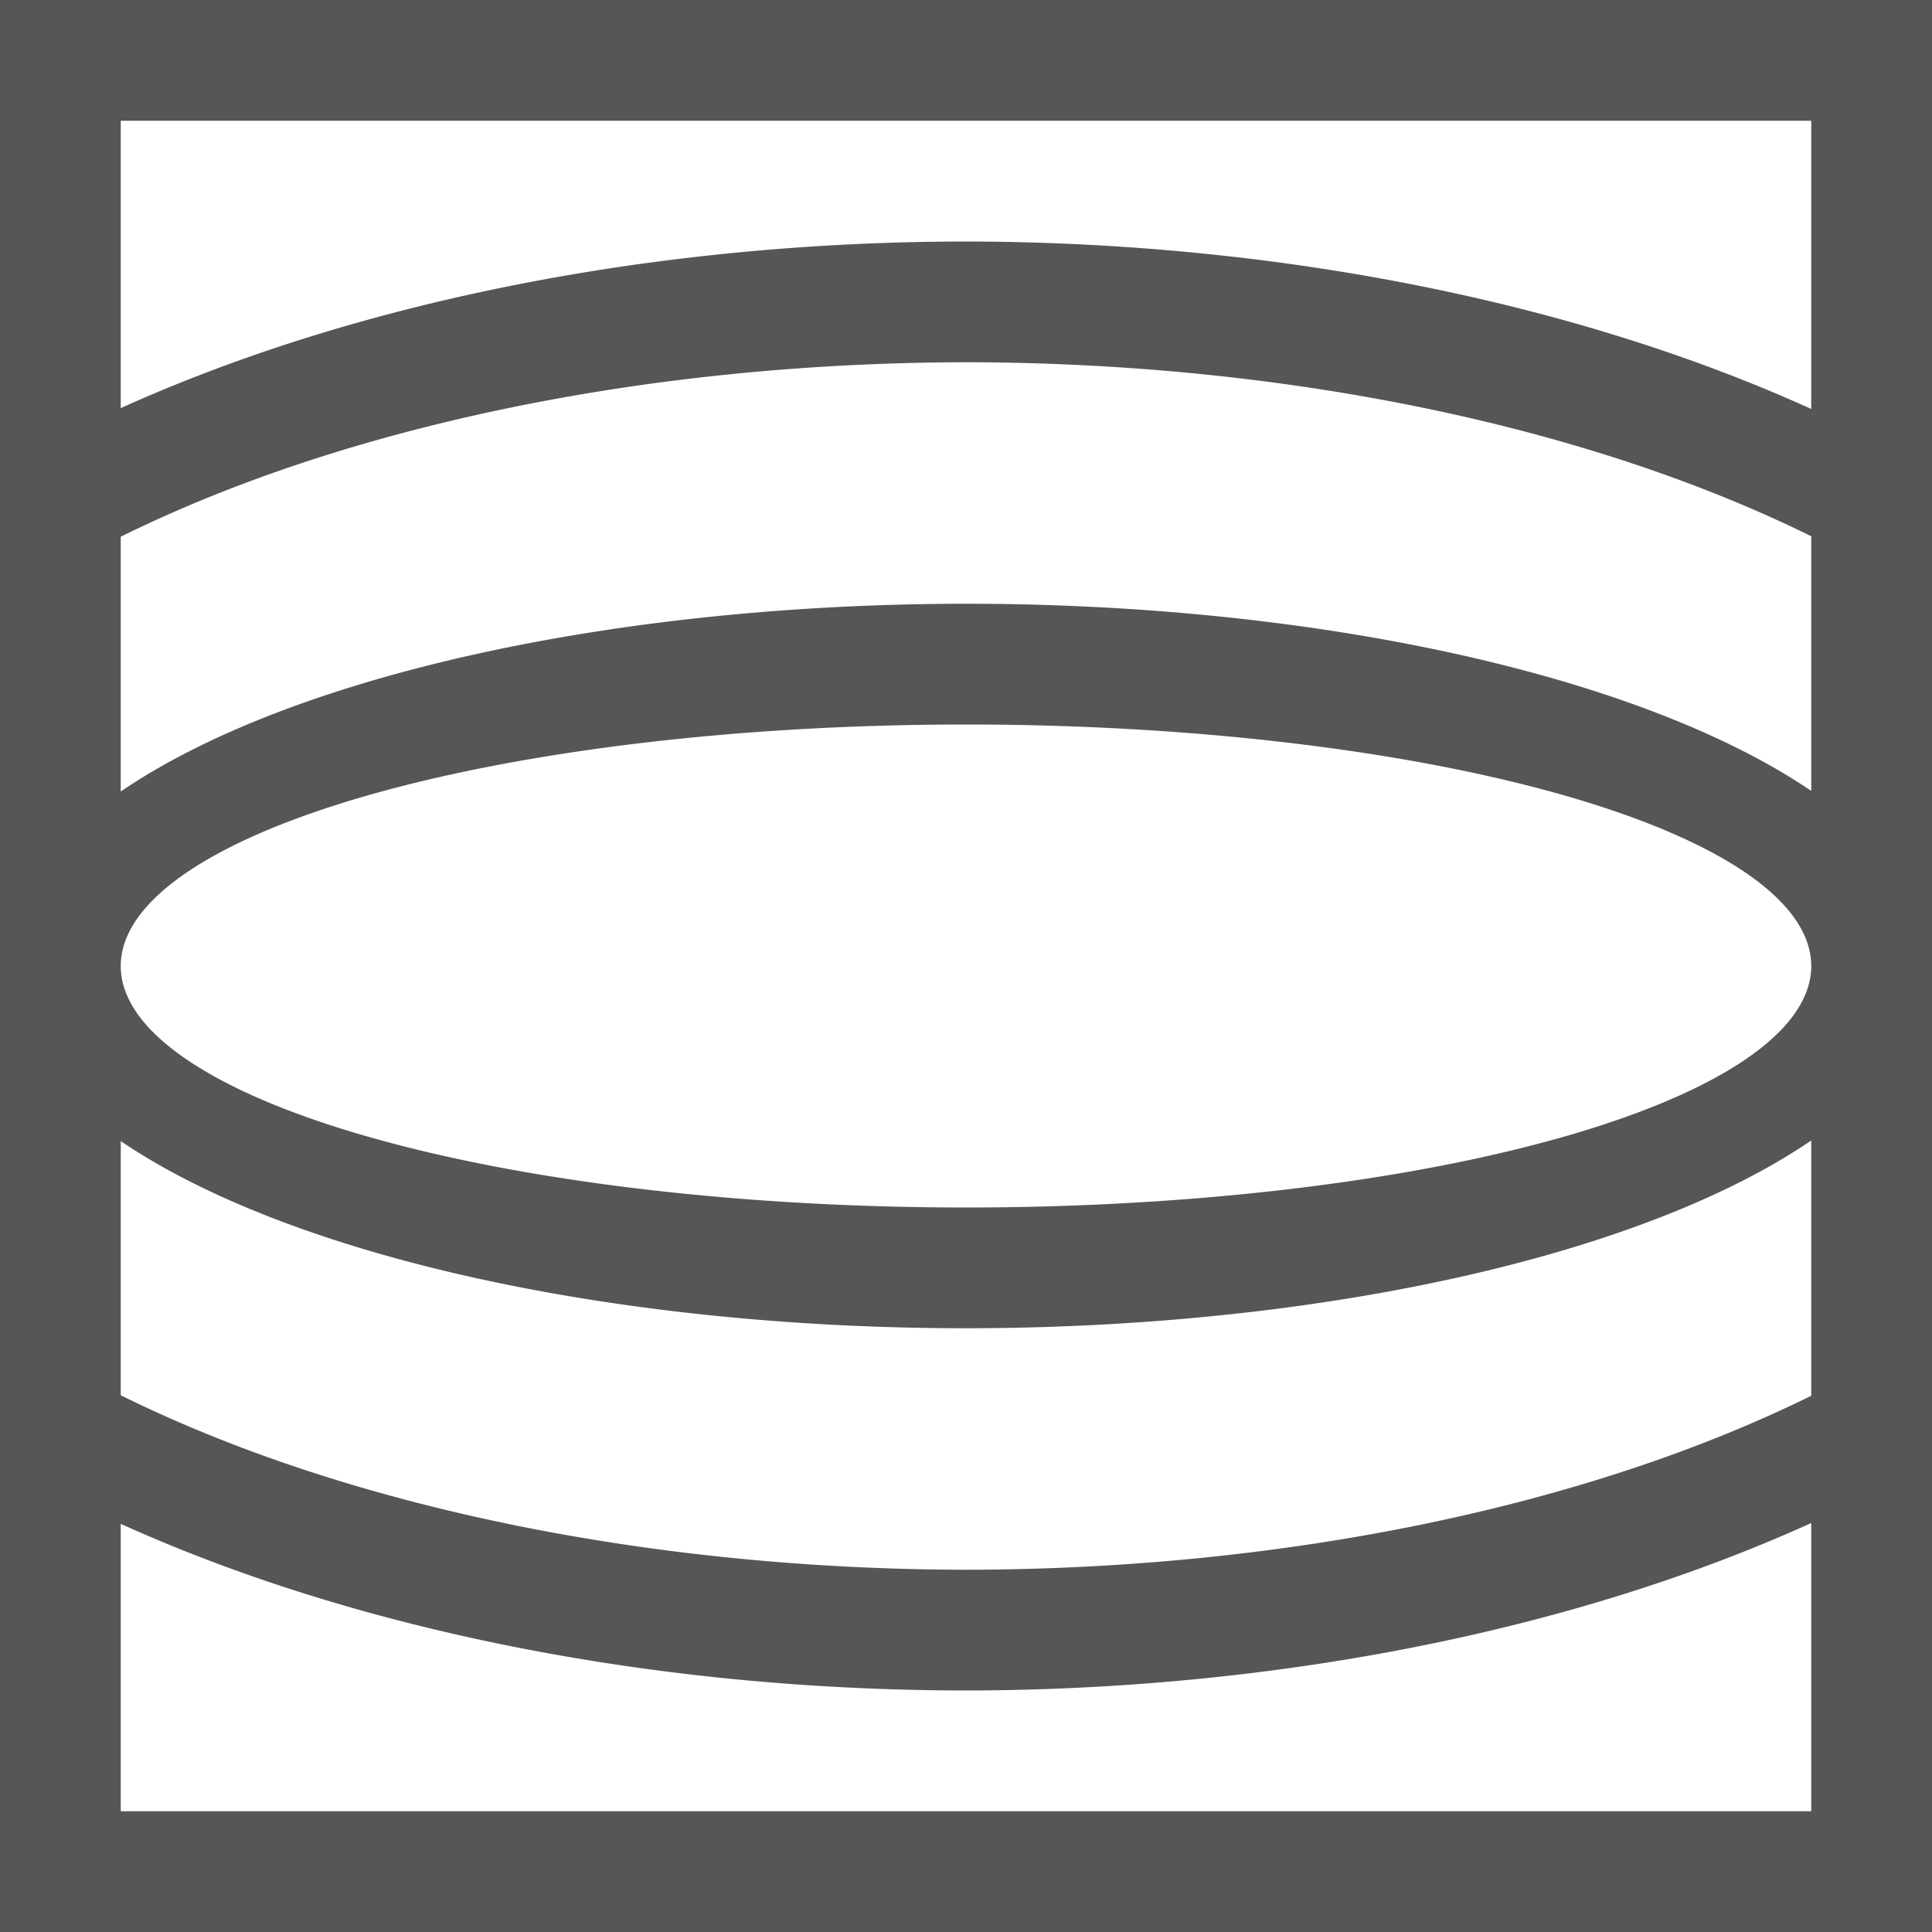 <svg xmlns="http://www.w3.org/2000/svg" width="16" height="16"><defs><style id="current-color-scheme" type="text/css"></style></defs><path d="M0 0v16h16V0H0zm1 1h14v2.387A11 6 0 0 0 8 2a11 6 0 0 0-7 1.38V1zm7 2a10 5 0 0 1 7 1.441V6.55A8 3 0 0 0 8 5a8 3 0 0 0-7 1.555v-2.11A10 5 0 0 1 8 3zm0 3a7 2 0 0 1 7 2 7 2 0 0 1-7 2 7 2 0 0 1-7-2 7 2 0 0 1 7-2zm7 3.445v2.114A10 5 0 0 1 8 13a10 5 0 0 1-7-1.445V9.45A8 3 0 0 0 8 11a8 3 0 0 0 7-1.555zm0 3.168V15H1v-2.38A11 6 0 0 0 8 14a11 6 0 0 0 7-1.387z" fill="currentColor" color="#565656"/></svg>